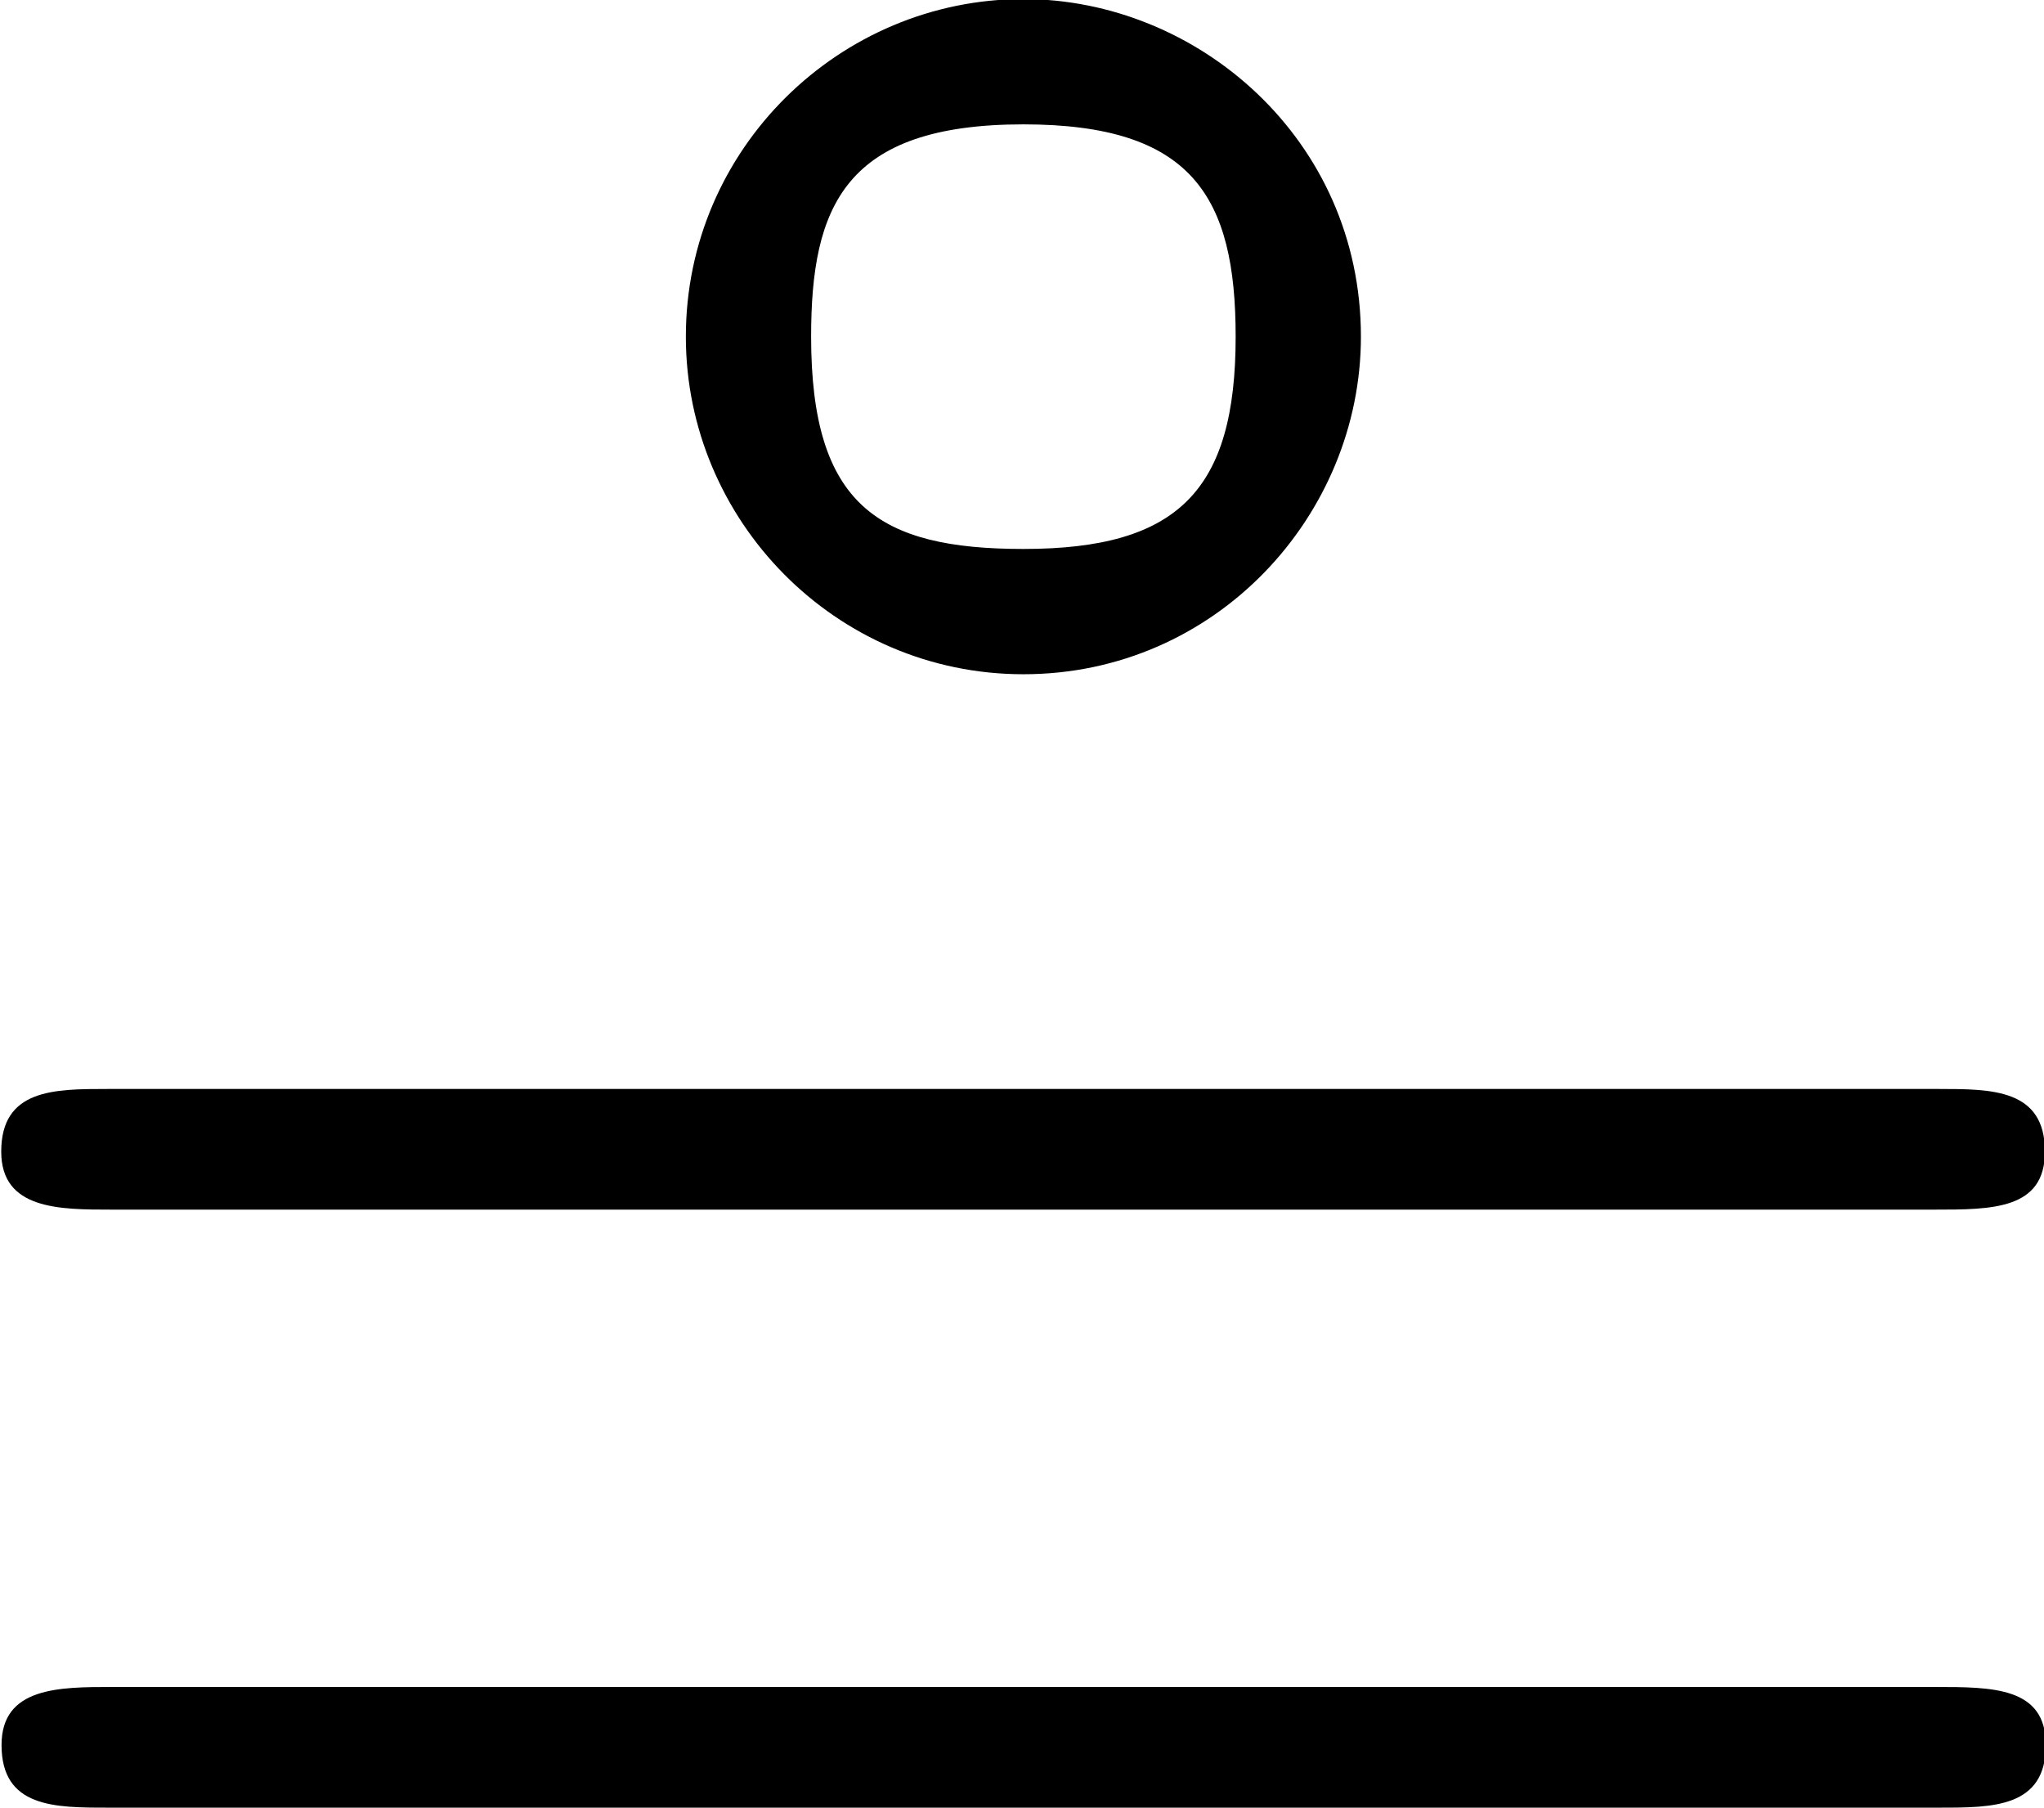 <?xml version="1.0" encoding="UTF-8"?>
<svg fill="#000000" version="1.1" viewBox="0 0 6.625 5.859" xmlns="http://www.w3.org/2000/svg" xmlns:xlink="http://www.w3.org/1999/xlink">
<defs>
<g id="a">
<path d="m4.969-6.094c0-0.641-0.531-1.094-1.094-1.094-0.594 0-1.094 0.484-1.094 1.094 0 0.594 0.484 1.094 1.094 1.094 0.625 0 1.094-0.516 1.094-1.094zm-1.094 0.688c-0.469 0-0.688-0.141-0.688-0.688 0-0.422 0.109-0.688 0.688-0.688 0.547 0 0.688 0.234 0.688 0.688 0 0.5-0.188 0.688-0.688 0.688zm-2.953 3.688c-0.172 0-0.359 0-0.359 0.188 0 0.203 0.172 0.203 0.344 0.203h5.938c0.172 0 0.344 0 0.344-0.203 0-0.188-0.172-0.188-0.359-0.188zm-0.016-1.938c-0.172 0-0.344 0-0.344 0.203 0 0.188 0.188 0.188 0.359 0.188h5.906c0.188 0 0.359 0 0.359-0.188 0-0.203-0.172-0.203-0.344-0.203z"/>
</g>
</defs>
<g transform="translate(-149.27 -127.58)">
<use x="148.712" y="134.765" xlink:href="#a"/>
</g>
</svg>
